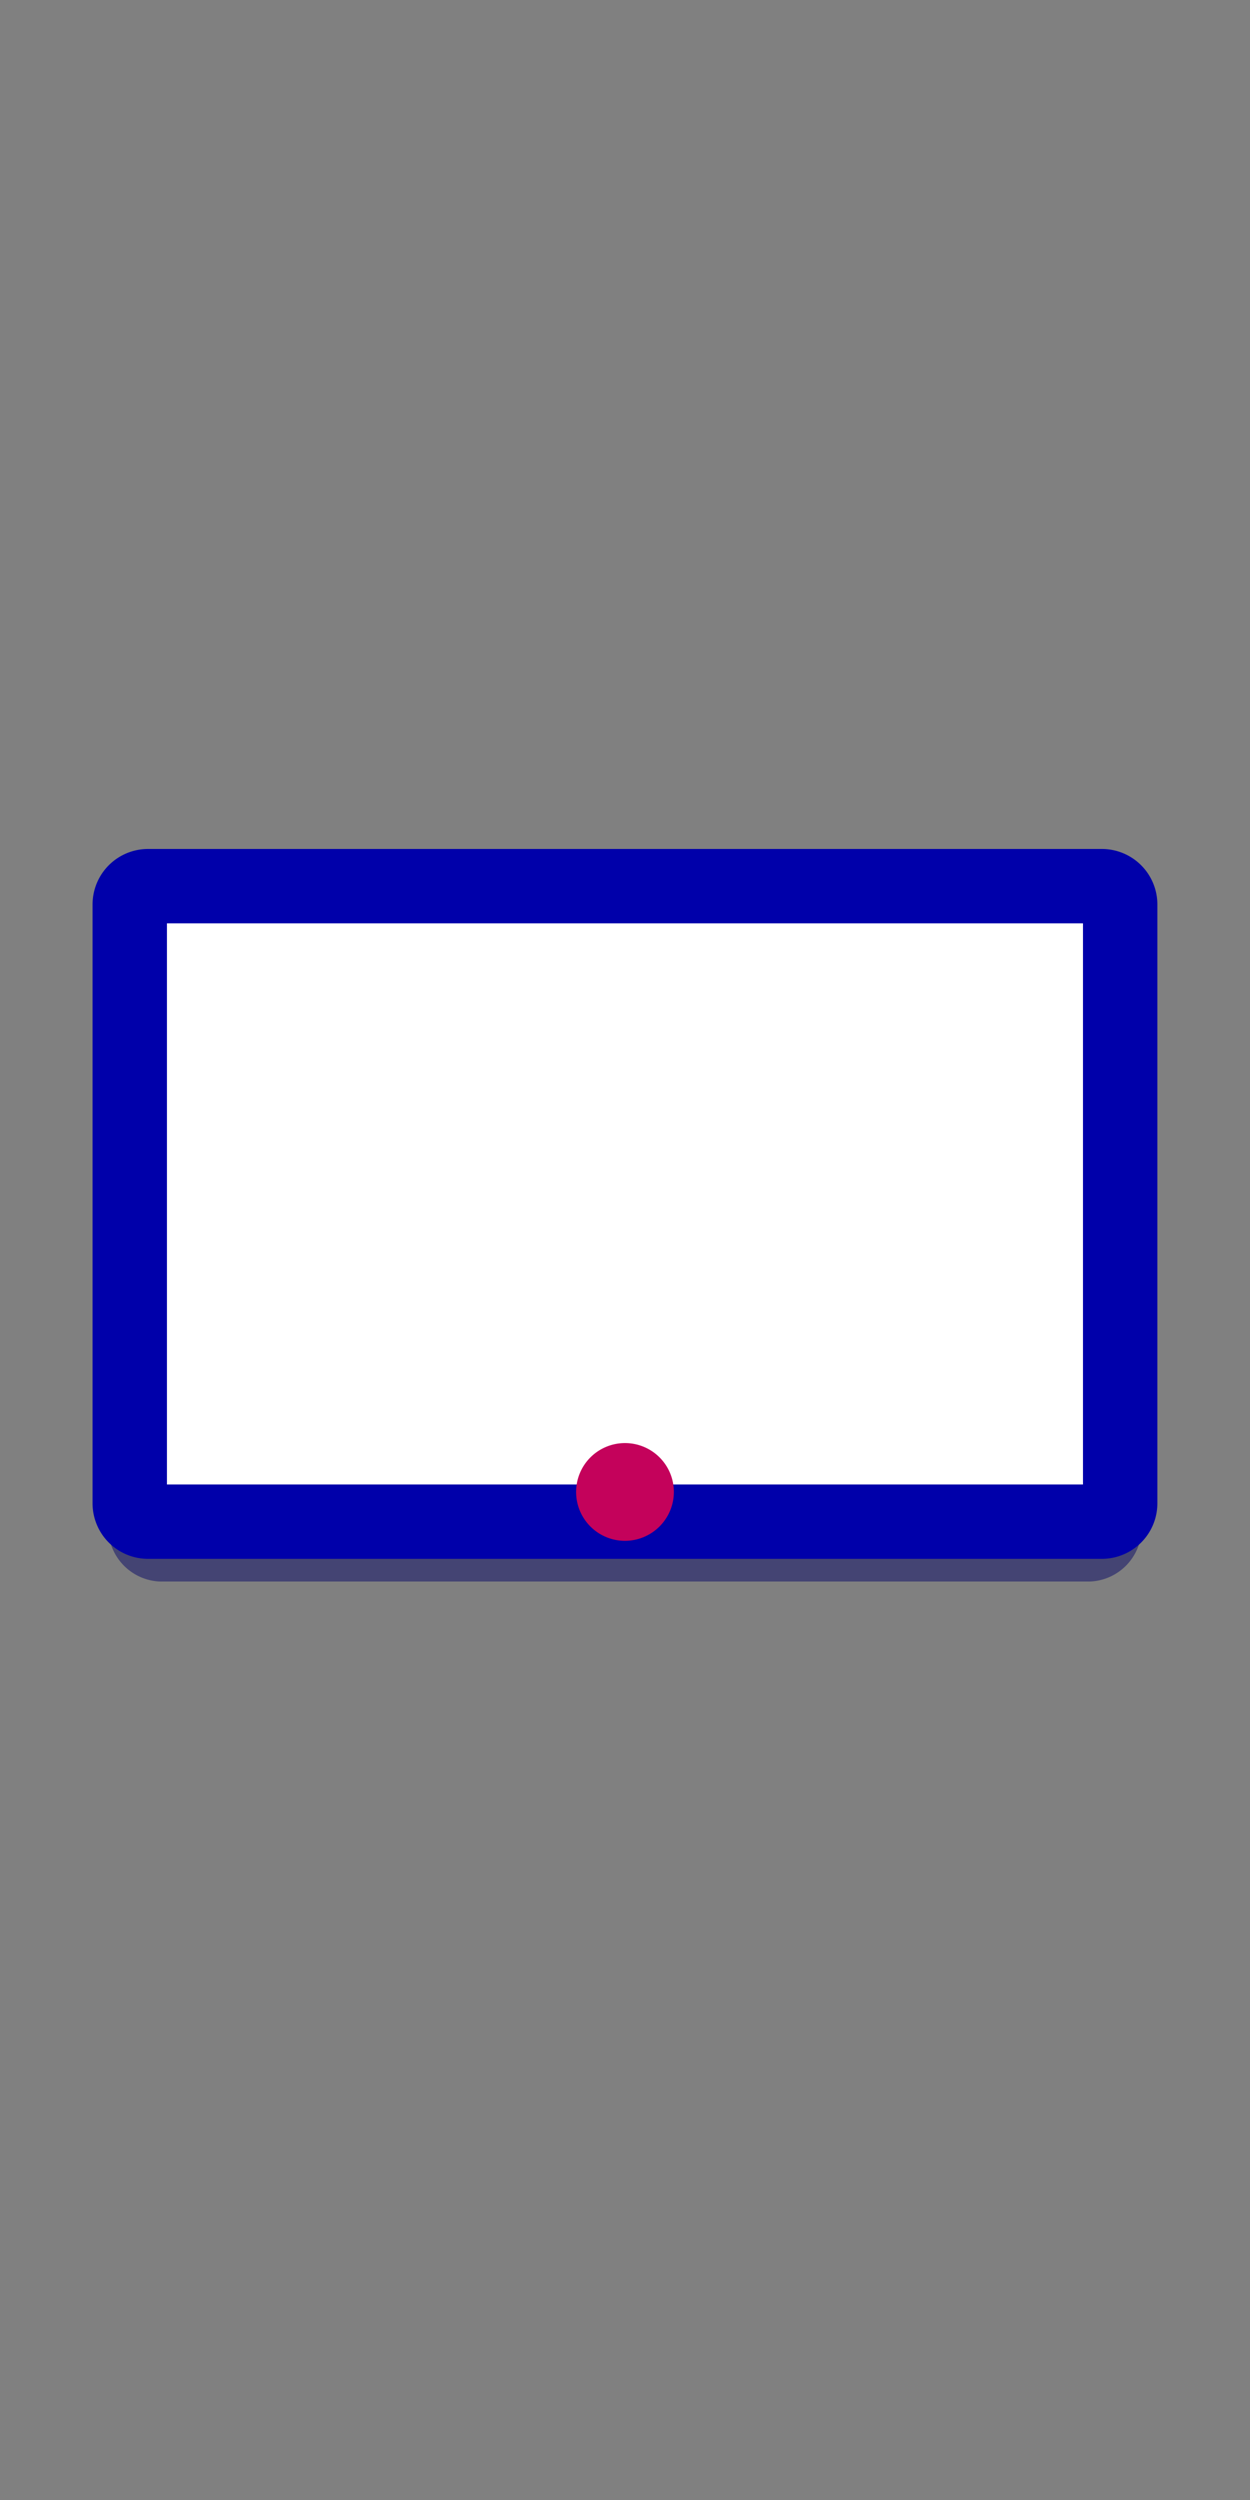 <svg xmlns="http://www.w3.org/2000/svg" xmlns:xlink="http://www.w3.org/1999/xlink" width="300" height="600" viewBox="0 0 300 600">
  <rect x="0" y="0" width="300" height="600" fill="#808080" stroke="none"/>
  <defs>
    <clipPath id="clip-path">
      <rect id="crop_area" data-name="crop area" width="300" height="458" fill="#00a"/>
    </clipPath>
    <clipPath id="clip-path-2">
      <rect id="Rectangle_3303" data-name="Rectangle 3303" width="255.552" height="175.826" fill="none"/>
    </clipPath>
    <clipPath id="clip-path-4">
      <rect id="Rectangle_3300" data-name="Rectangle 3300" width="247.993" height="165.329" fill="none"/>
    </clipPath>
    <clipPath id="clip-JetBlue_Retail_Refresh_Live_TV_300x600_Frame02_v02_1">
      <rect width="300" height="600"/>
    </clipPath>
  </defs>
  <g id="JetBlue_Retail_Refresh_Live_TV_300x600_Frame02_v02_1" data-name="JetBlue_Retail_Refresh_Live_TV_300x600_Frame02_v02 – 1" clip-path="url(#clip-JetBlue_Retail_Refresh_Live_TV_300x600_Frame02_v02_1)">
    <g id="illustration" clip-path="url(#clip-path)">
      <g id="plane_seatback" data-name="plane seatback" transform="translate(-53.593 169.703)">
        <g id="Group_15174" data-name="Group 15174" transform="translate(75.809 34.051)">
          <g id="Group_15173" data-name="Group 15173" clip-path="url(#clip-path-2)">
            <g id="Group_15172" data-name="Group 15172" transform="translate(0 0)">
              <g id="Group_15171" data-name="Group 15171" clip-path="url(#clip-path-2)">
                <g id="Group_15170" data-name="Group 15170" transform="translate(3.779 10.497)" opacity="0.47" style="mix-blend-mode: multiply;isolation: isolate">
                  <g id="Group_15169" data-name="Group 15169">
                    <g id="Group_15168" data-name="Group 15168" clip-path="url(#clip-path-4)">
                      <path id="Path_49068" data-name="Path 49068" d="M237.257,5.971H15.036A12.925,12.925,0,0,0,2.15,18.857V158.414A12.925,12.925,0,0,0,15.036,171.3H237.257a12.924,12.924,0,0,0,12.886-12.886V18.857A12.924,12.924,0,0,0,237.257,5.971" transform="translate(-2.15 -5.971)" fill="#000064"/>
                    </g>
                  </g>
                </g>
                <path id="Rectangle_3301" data-name="Rectangle 3301" d="M2.477,0H235.226A2.476,2.476,0,0,1,237.7,2.476V150.041a2.476,2.476,0,0,1-2.476,2.476H2.477A2.477,2.477,0,0,1,0,150.04V2.477A2.477,2.477,0,0,1,2.477,0Z" transform="translate(8.925 8.925)" fill="#fff"/>
                <path id="Path_49069" data-name="Path 49069" d="M237.7,152.517H17.85V17.848H237.7ZM242.272,0H13.278A13.317,13.317,0,0,0,0,13.279V157.09a13.317,13.317,0,0,0,13.278,13.278H242.272a13.319,13.319,0,0,0,13.279-13.278V13.279A13.319,13.319,0,0,0,242.272,0" transform="translate(0 0)" fill="#00a"/>
              </g>
            </g>
          </g>
        </g>
        <path id="Path_48292" data-name="Path 48292" d="M120.871,123.941h0A11.733,11.733,0,1,1,132.6,112.209a11.767,11.767,0,0,1-11.733,11.733" transform="translate(82.723 76.158)" fill="#c4025b"/>
      </g>
    </g>
  </g>
</svg>
